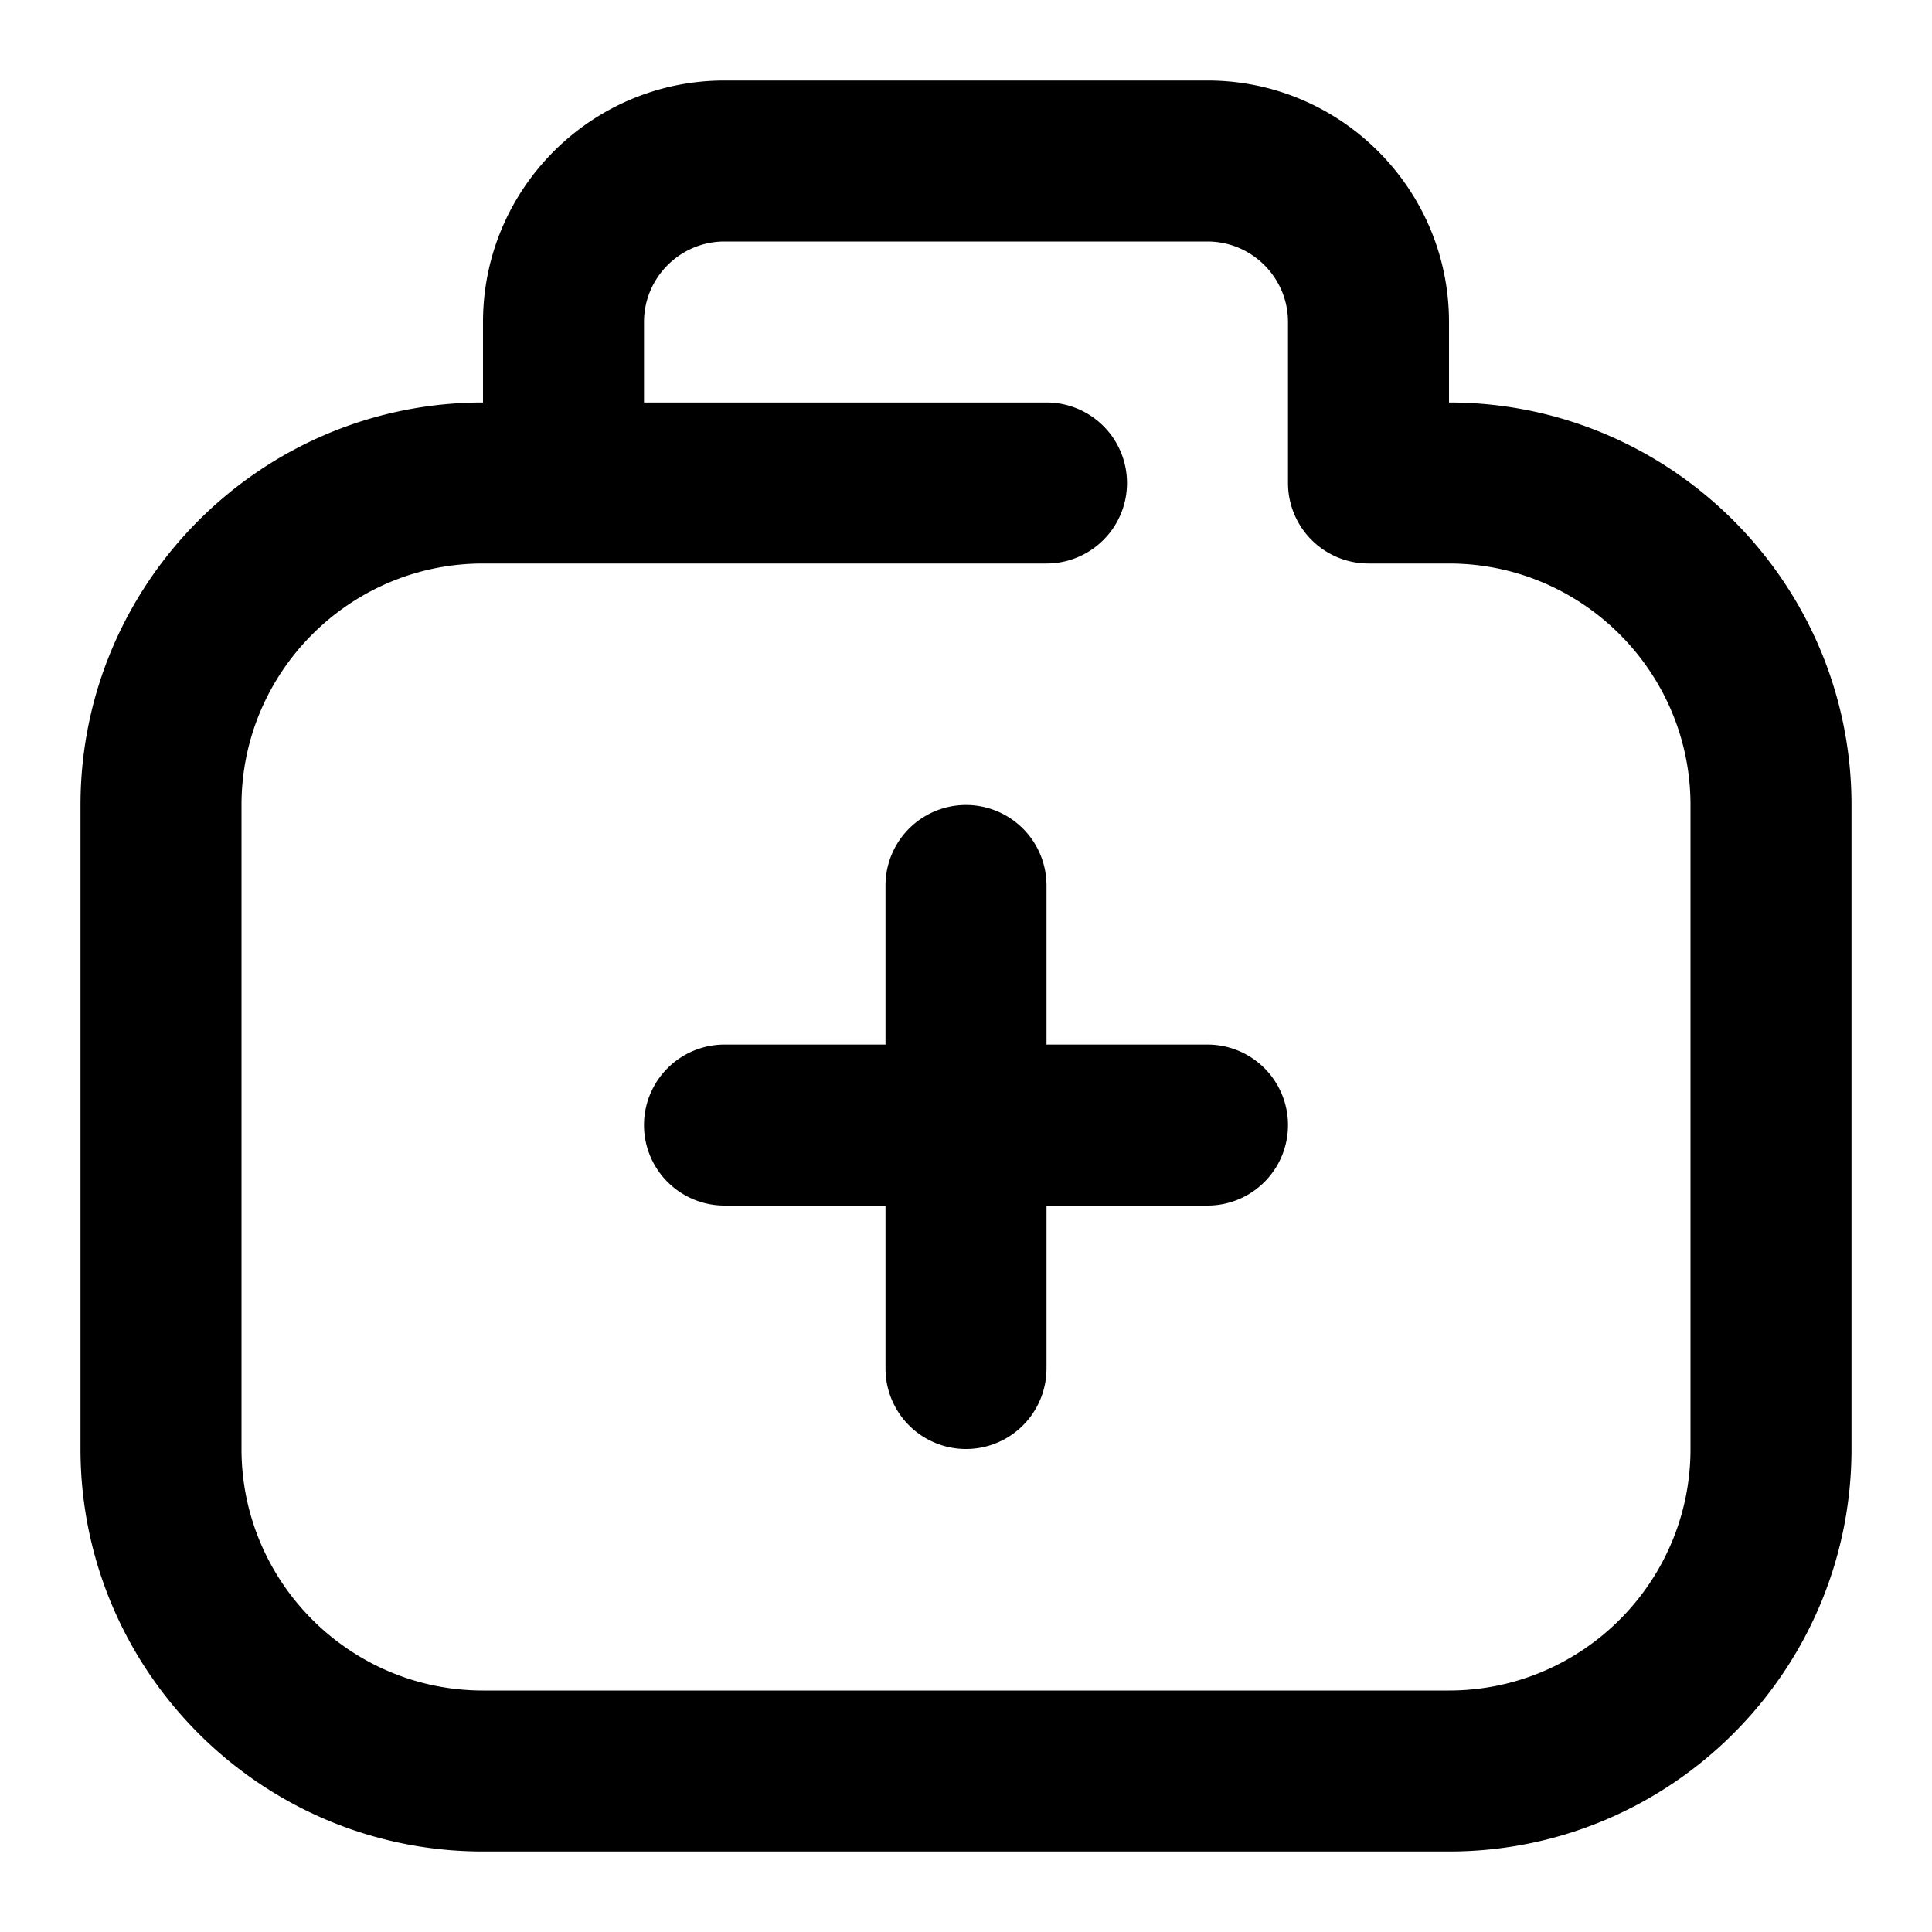 <svg xmlns="http://www.w3.org/2000/svg" width="24" height="24" class="j9d"><path fill="currentColor" d="M13 11v1.976h2a1 1 0 0 1 0 2h-2V17a1 1 0 0 1-2 0v-2.024H9a1 1 0 0 1 0-2h2V11a1 1 0 0 1 2 0Z"></path><path fill="currentColor" d="M18 4v1c2.757 0 5 2.243 5 5v8c0 2.757-2.243 5-5 5H6c-2.757 0-5-2.243-5-5v-8c0-2.757 2.243-5 5-5V4c0-1.654 1.346-3 3-3h6c1.654 0 3 1.346 3 3Zm0 17c1.654 0 3-1.346 3-3v-8c0-1.654-1.346-3-3-3h-1a1 1 0 0 1-1-1V4c0-.551-.449-1-1-1H9c-.551 0-1 .449-1 1v1h5a1 1 0 0 1 0 2H6c-1.654 0-3 1.346-3 3v8c0 1.654 1.346 3 3 3h12Z"></path></svg>